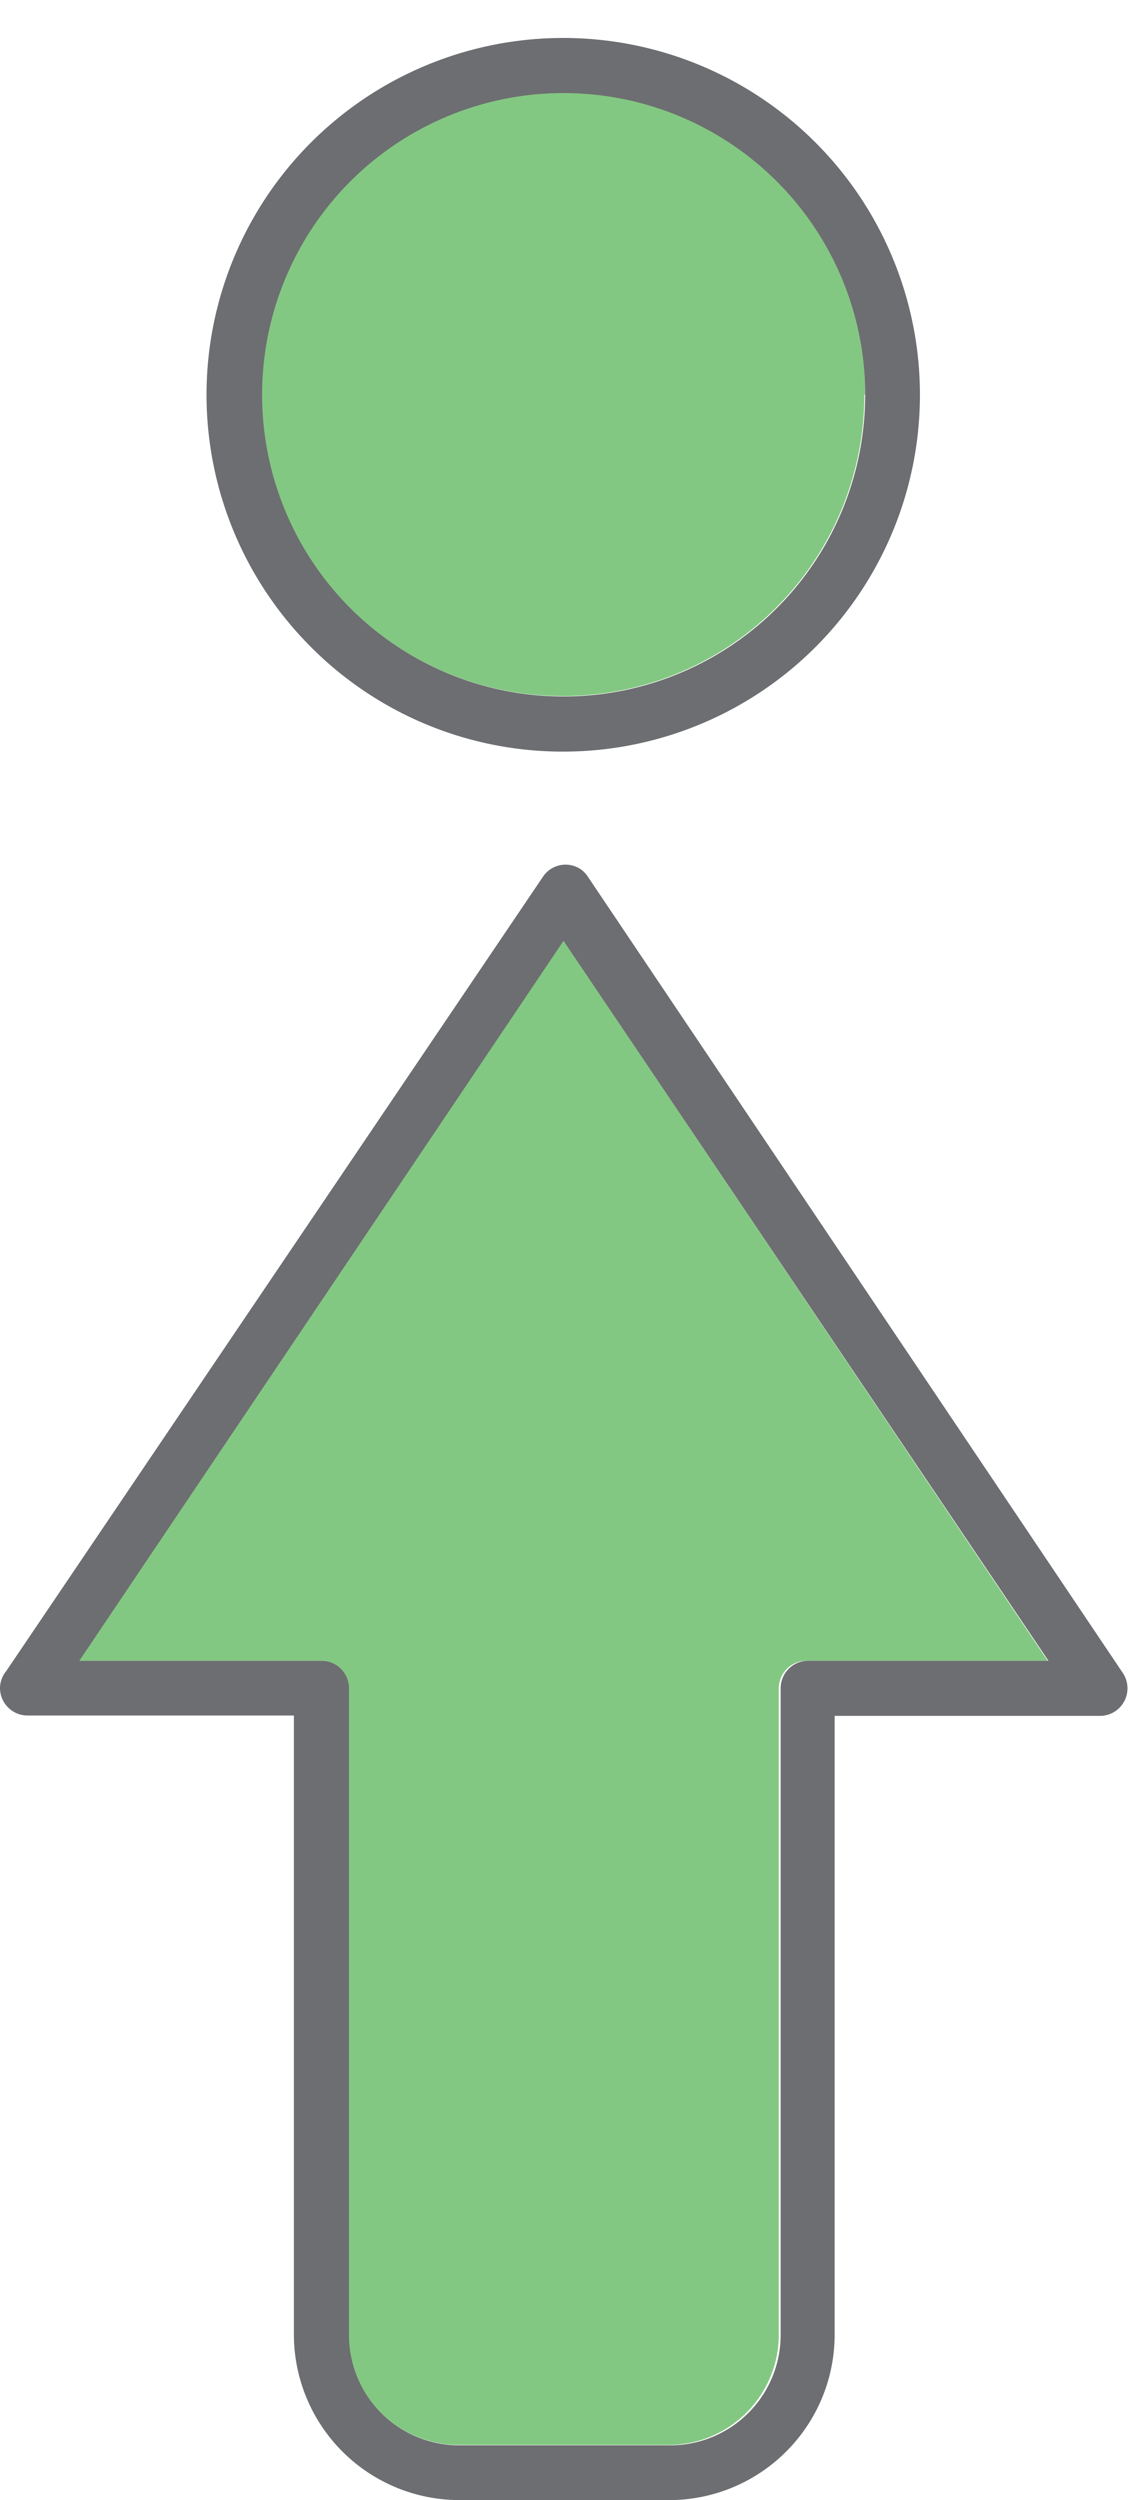 <svg xmlns="http://www.w3.org/2000/svg" viewBox="0 -1.033 30.733 68.033"><title>Depositphotos_103092084_333_ic</title><g data-name="Layer 2"><g data-name="Layer 1" fill-rule="evenodd"><path d="M9.49 44.91V62.5a3 3 0 0 0 3 3h5.72a3 3 0 0 0 2.11-.88 3 3 0 0 0 .88-2.12V44.91a.75.75 0 0 1 .75-.75h6.57l-13.18-19.6-13.19 19.6h6.59a.75.75 0 0 1 .75.75z" fill="#83c882"/><path d="M23.55 9.71a8.2 8.2 0 0 0-2.4-5.81A8.21 8.21 0 0 0 9.53 15.52a8.21 8.21 0 0 0 14-5.81z" fill="#83c882"/><path d="M15.34 19.42a9.71 9.71 0 1 0-6.87-2.84 9.67 9.67 0 0 0 6.87 2.84zM9.54 3.9a8.21 8.21 0 1 1 0 11.62 8.22 8.22 0 0 1 0-11.62z" fill="#6d6e71"/><path d="M16 22.82a.74.74 0 0 0-.21-.21.74.74 0 0 0-1 .2L.17 44.44a.74.74 0 0 0-.17.46.75.75 0 0 0 .75.75H8v16.86A4.51 4.51 0 0 0 12.5 67h5.72a4.5 4.5 0 0 0 3.18-1.32 4.49 4.49 0 0 0 1.32-3.18V45.66h7.23a.75.75 0 0 0 .62-1.16zm6 21.34a.75.75 0 0 0-.75.75v17.6a3 3 0 0 1-.88 2.12 3 3 0 0 1-2.12.88H12.5a3 3 0 0 1-3-3v-17.6a.75.75 0 0 0-.75-.75H2.16l13.18-19.59 13.2 19.59z" fill="#6d6e71"/></g></g></svg>